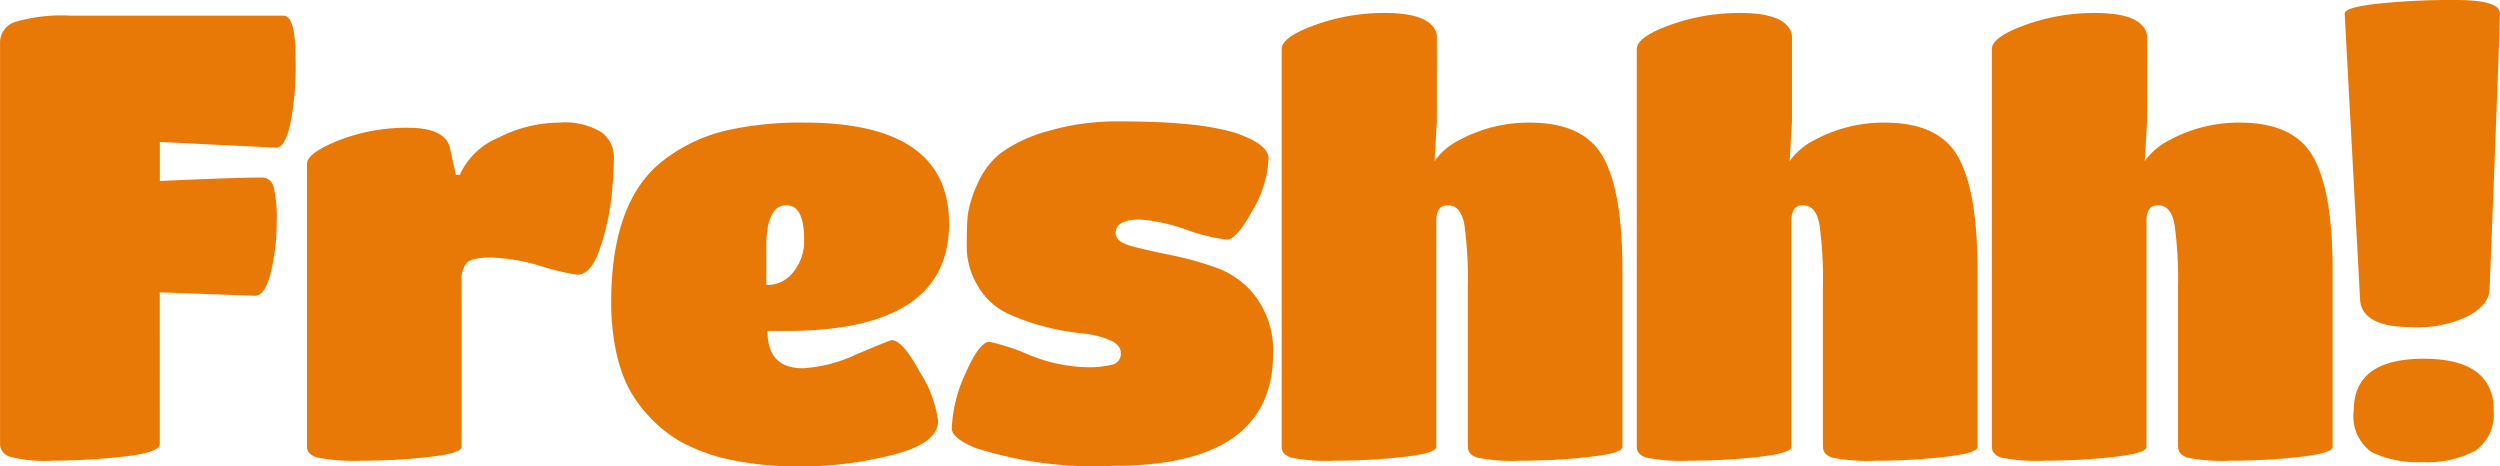<svg xmlns="http://www.w3.org/2000/svg" width="134" height="25" viewBox="0 0 134 25">
  <g id="Group_5" data-name="Group 5" transform="translate(-340 -65)">
    <path id="Path_3917" data-name="Path 3917" d="M-296.285-88.56q0,.461-1.98.677a34.841,34.841,0,0,1-3.761.215,7.536,7.536,0,0,1-2.3-.215.716.716,0,0,1-.522-.677v-21.484a1.166,1.166,0,0,1,.8-1.138,8.871,8.871,0,0,1,3.008-.338h11.389q.645,0,.645,2.323a16.178,16.178,0,0,1-.292,3.538q-.292,1.215-.752,1.215l-6.232-.308v2.092q4.083-.185,5.464-.185a.633.633,0,0,1,.629.492,6.889,6.889,0,0,1,.169,1.892,11.416,11.416,0,0,1-.307,2.677q-.307,1.277-.86,1.277l-5.1-.185Zm16.178-8.83v8.984q0,.338-1.734.538a31.351,31.351,0,0,1-3.592.2,10.453,10.453,0,0,1-2.41-.169q-.553-.169-.553-.569v-15.168q0-.585,1.7-1.261a9.972,9.972,0,0,1,3.715-.677q2.011,0,2.256,1.108l.307,1.415h.215a3.856,3.856,0,0,1,2.057-1.984,7.207,7.207,0,0,1,3.254-.815,3.772,3.772,0,0,1,2.287.523,1.634,1.634,0,0,1,.66,1.338q0,.815-.123,2.077a13.142,13.142,0,0,1-.6,2.738q-.476,1.477-1.243,1.477a12.2,12.2,0,0,1-1.934-.461,10.26,10.26,0,0,0-2.686-.461q-1.059,0-1.32.308A1.292,1.292,0,0,0-280.107-97.39Zm16.393,2.769q0,2,1.9,2a7.875,7.875,0,0,0,2.886-.754q1.78-.754,1.873-.754.583,0,1.535,1.754a6.374,6.374,0,0,1,.952,2.584q0,1.2-2.456,1.815a19.726,19.726,0,0,1-4.8.615,17.631,17.631,0,0,1-3.929-.369,9.7,9.7,0,0,1-2.579-.938,7.065,7.065,0,0,1-1.75-1.4,7,7,0,0,1-1.12-1.584,7.875,7.875,0,0,1-.583-1.677,12.622,12.622,0,0,1-.307-2.8q0-5.6,2.916-7.722a8.785,8.785,0,0,1,3.223-1.508,18.057,18.057,0,0,1,4.206-.431q7.767,0,7.767,5.415,0,5.753-8.718,5.753Zm-.061-4.492v2.031a1.787,1.787,0,0,0,1.458-.708,2.666,2.666,0,0,0,.568-1.723q0-1.846-.952-1.846Q-263.775-101.359-263.775-99.113Zm18.6,11.722a20.781,20.781,0,0,1-7.46-.985q-1.2-.523-1.2-1.015a7.593,7.593,0,0,1,.737-2.954q.737-1.692,1.289-1.692a10.825,10.825,0,0,1,2.072.677,8.632,8.632,0,0,0,2.978.677,5.209,5.209,0,0,0,1.6-.154.587.587,0,0,0,.384-.6q0-.446-.614-.708a5.3,5.3,0,0,0-1.535-.354,12.986,12.986,0,0,1-1.98-.369,11.572,11.572,0,0,1-1.98-.708,3.592,3.592,0,0,1-1.535-1.431,4.043,4.043,0,0,1-.614-2.154q0-1.154.061-1.723a6.075,6.075,0,0,1,.507-1.6,4.246,4.246,0,0,1,1.259-1.677,7.832,7.832,0,0,1,2.517-1.169,13,13,0,0,1,3.822-.523q2.118,0,3.546.138a14.754,14.754,0,0,1,2.241.354,6.356,6.356,0,0,1,1.335.492q.89.461.89,1.015a5.933,5.933,0,0,1-.86,2.769q-.86,1.569-1.366,1.569a9.773,9.773,0,0,1-2.195-.538,9.268,9.268,0,0,0-2.487-.538q-1.289,0-1.289.738,0,.462.875.692t2.1.477a17.5,17.5,0,0,1,2.471.692,4.541,4.541,0,0,1,2.118,1.615,4.794,4.794,0,0,1,.875,2.954Q-236.607-87.391-245.172-87.391Zm19-1.015v-8.553a21.547,21.547,0,0,0-.184-3.354q-.184-1.046-.89-1.046-.614,0-.614.831v12.122q0,.338-1.781.538a32.713,32.713,0,0,1-3.653.2,9.668,9.668,0,0,1-2.364-.169q-.491-.169-.491-.569v-21.321q0-.646,1.781-1.292a10.894,10.894,0,0,1,3.745-.646q2.057,0,2.609.769a.858.858,0,0,1,.184.523v4.523l-.123,2.123a3.626,3.626,0,0,1,1.351-1.138,7.793,7.793,0,0,1,3.745-.923q2.916,0,3.945,1.861t1.028,6.046v9.476q0,.338-1.8.538a32.986,32.986,0,0,1-3.653.2,9.569,9.569,0,0,1-2.348-.169Q-226.169-88.006-226.169-88.406Zm19.033,0v-8.553a21.546,21.546,0,0,0-.184-3.354q-.184-1.046-.89-1.046-.614,0-.614.831v12.122q0,.338-1.781.538a32.713,32.713,0,0,1-3.653.2,9.668,9.668,0,0,1-2.364-.169q-.491-.169-.491-.569v-21.321q0-.646,1.781-1.292a10.894,10.894,0,0,1,3.745-.646q2.057,0,2.609.769a.858.858,0,0,1,.184.523v4.523l-.123,2.123a3.626,3.626,0,0,1,1.351-1.138,7.793,7.793,0,0,1,3.745-.923q2.916,0,3.945,1.861t1.028,6.046v9.476q0,.338-1.8.538a32.986,32.986,0,0,1-3.653.2,9.569,9.569,0,0,1-2.348-.169Q-207.136-88.006-207.136-88.406Zm19.033,0v-8.553a21.546,21.546,0,0,0-.184-3.354q-.184-1.046-.89-1.046-.614,0-.614.831v12.122q0,.338-1.781.538a32.714,32.714,0,0,1-3.653.2,9.668,9.668,0,0,1-2.364-.169q-.491-.169-.491-.569v-21.321q0-.646,1.781-1.292a10.894,10.894,0,0,1,3.745-.646q2.057,0,2.609.769a.858.858,0,0,1,.184.523v4.523l-.123,2.123a3.626,3.626,0,0,1,1.351-1.138,7.793,7.793,0,0,1,3.745-.923q2.916,0,3.945,1.861t1.028,6.046v9.476q0,.338-1.8.538a32.986,32.986,0,0,1-3.653.2,9.569,9.569,0,0,1-2.348-.169Q-188.1-88.006-188.1-88.406Zm8.933-23.216q-.031-.338,1.75-.538a37.958,37.958,0,0,1,4.175-.2q2.394,0,2.394.708,0,.892-.553,14.829-.031.769-1.105,1.384a6.176,6.176,0,0,1-3.039.615q-2.671,0-2.794-1.446Zm7.982,21.26a2.32,2.32,0,0,1-1,2.169,5.438,5.438,0,0,1-2.794.6,5.669,5.669,0,0,1-2.748-.538,2.342,2.342,0,0,1-.952-2.231q0-2.769,3.745-2.769T-171.188-90.362Z" transform="translate(644.85 177.36)" fill="#e97907"/>
  </g>
</svg>
